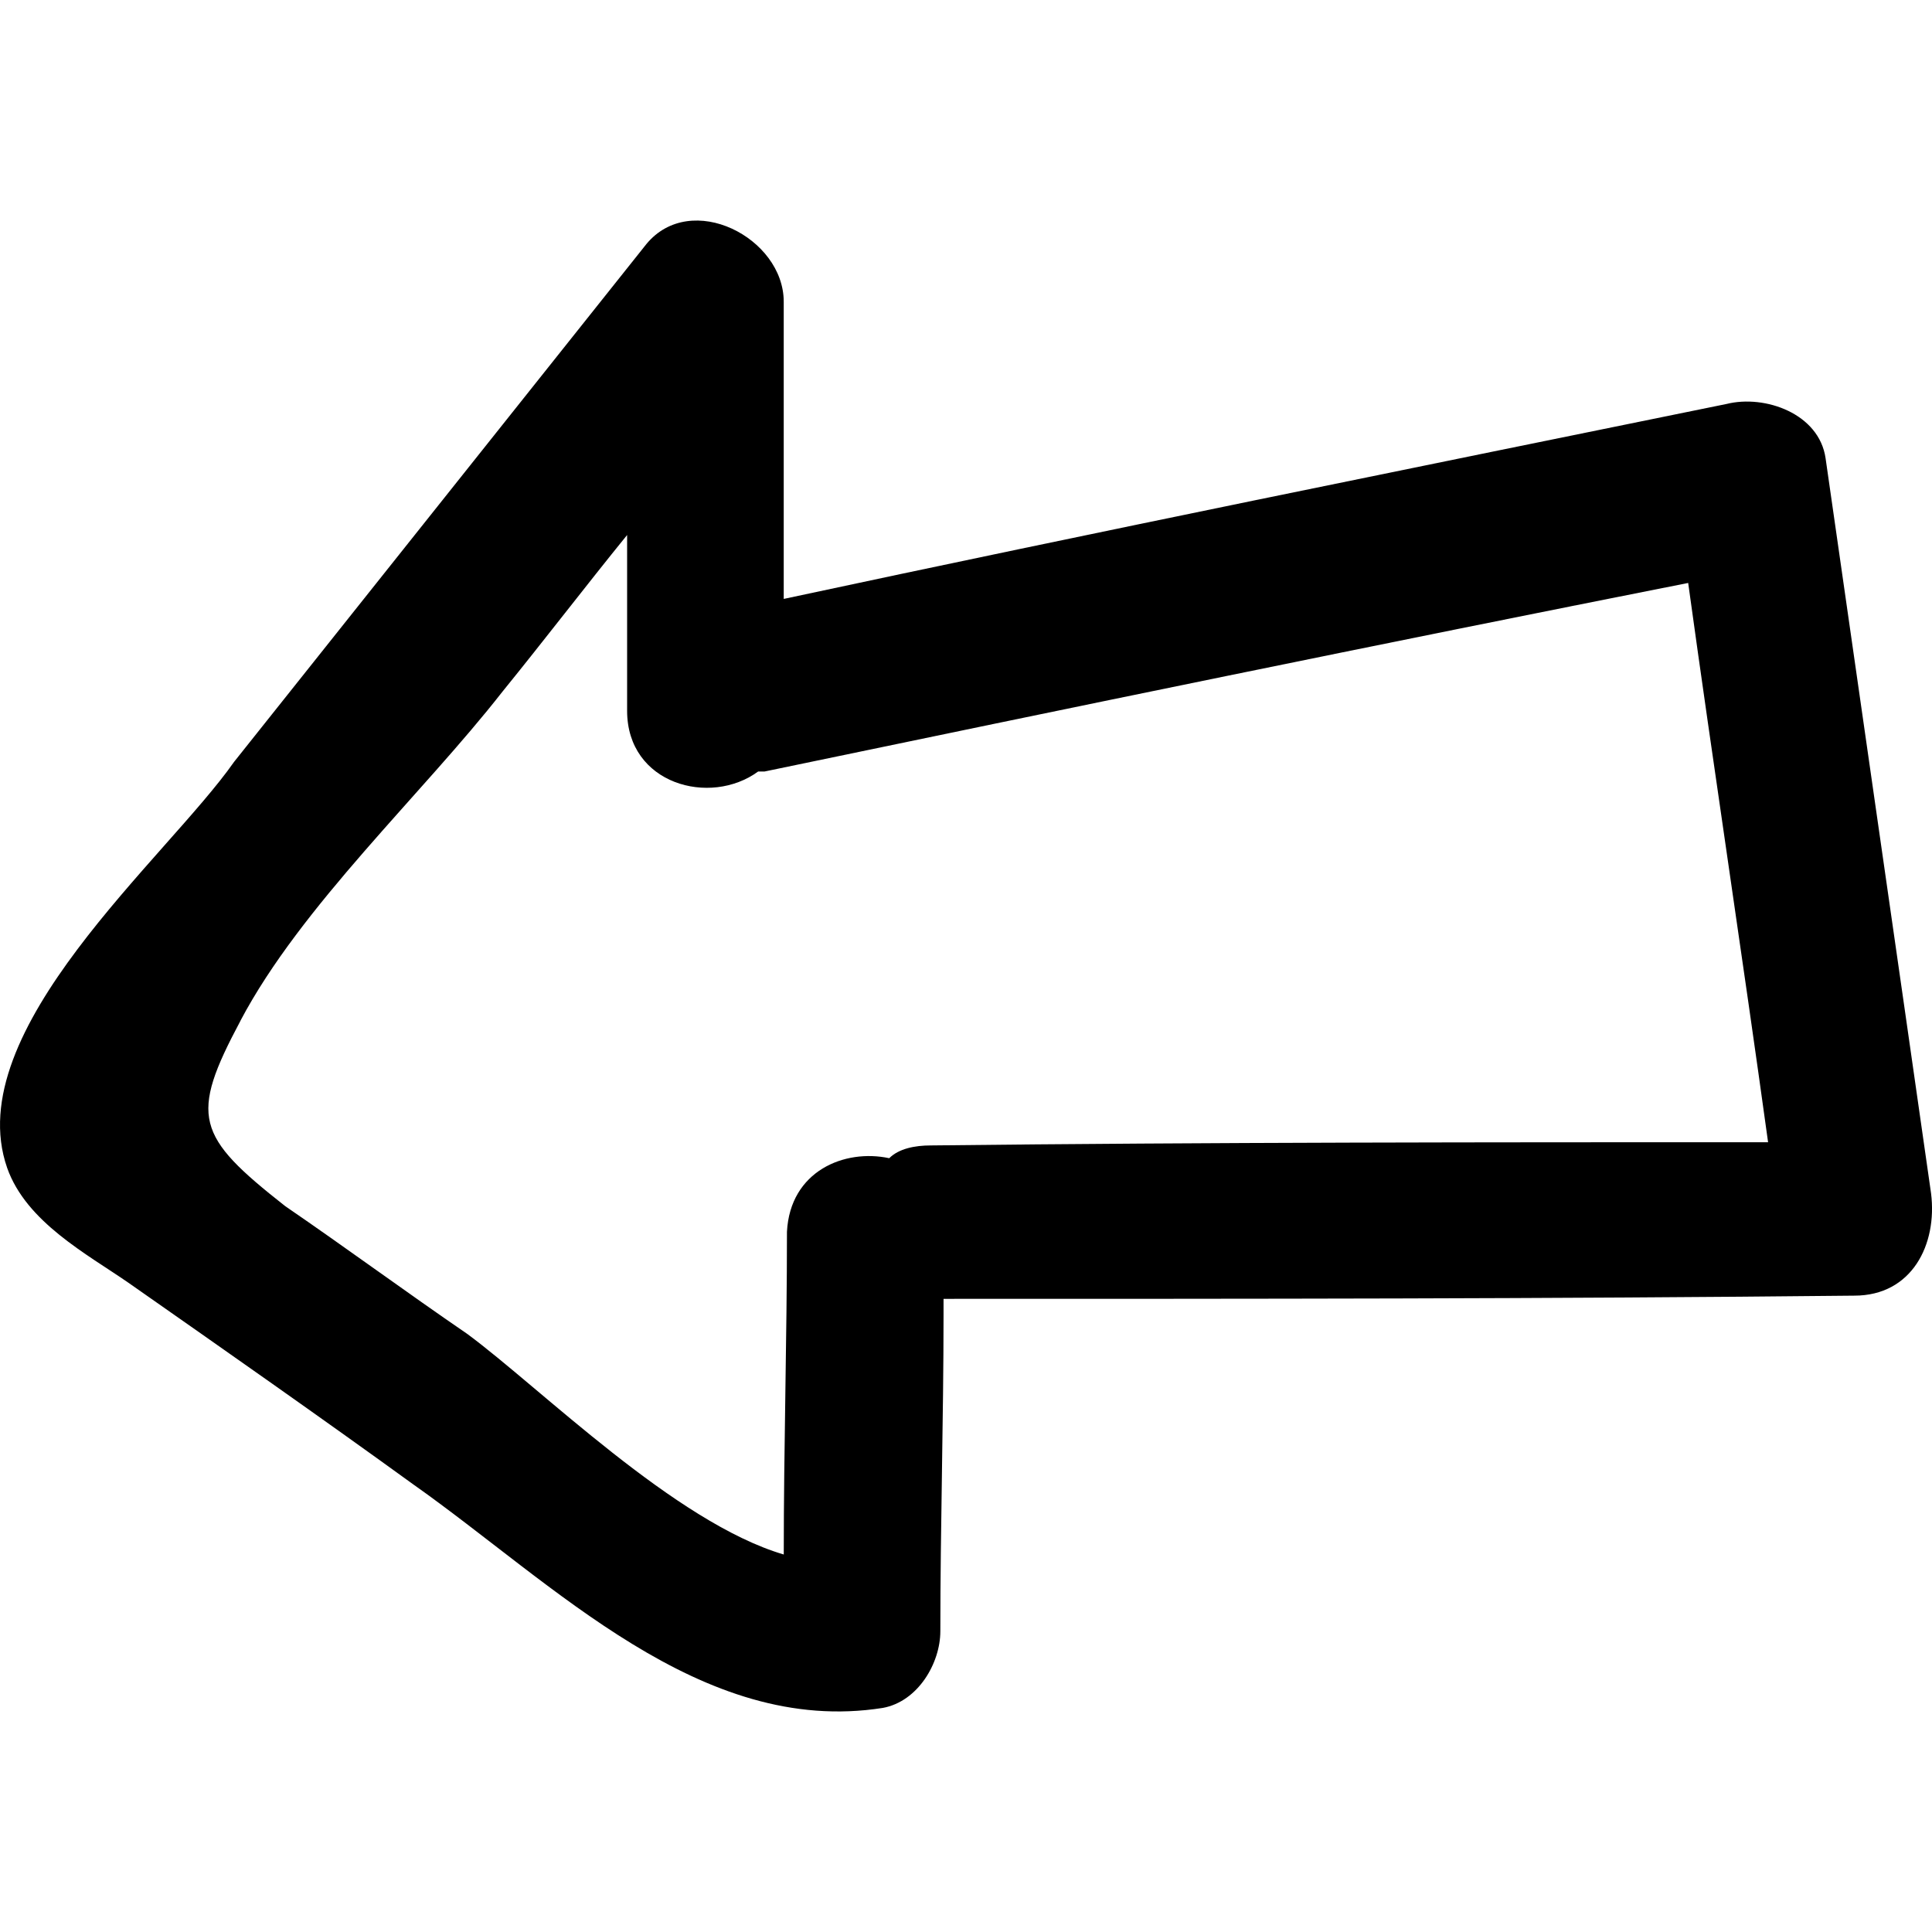 <!-- Generated by IcoMoon.io -->
<svg version="1.1" xmlns="http://www.w3.org/2000/svg" width="64" height="64" viewBox="0 0 64 64">
<path d="M0.236 38.685c0.635 1.8 2.647 2.858 4.023 3.811 3.176 2.223 6.352 4.446 9.422 6.67 4.658 3.282 9.528 8.364 15.563 7.411 1.165-0.212 1.906-1.482 1.906-2.541 0-3.494 0.106-6.987 0.106-10.481 0 0 0 0 0 0 0-0.212 0-0.318 0-0.529 10.058 0 20.115 0 30.172-0.106 1.906 0 2.753-1.694 2.541-3.388-1.164-8.152-2.329-16.198-3.494-24.35-0.212-1.482-2.011-2.117-3.282-1.8-10.375 2.117-20.856 4.235-31.231 6.458 0-3.282 0-6.564 0-9.846 0-2.117-3.070-3.705-4.552-1.906-4.552 5.717-9.105 11.434-13.657 17.151-2.223 3.176-9.105 8.893-7.517 13.445zM7.964 33.815c2.012-3.811 6.034-7.517 8.681-10.904 1.376-1.694 2.753-3.494 4.129-5.188 0 1.906 0 3.917 0 5.823 0 2.435 2.753 3.176 4.341 2.011 0.106 0 0.106 0 0.212 0 10.163-2.117 20.433-4.235 30.596-6.246 0.847 6.14 1.8 12.387 2.647 18.527-9.211 0-18.421 0-27.737 0.106-0.529 0-1.059 0.106-1.376 0.423-1.482-0.318-3.282 0.423-3.388 2.435 0 3.6-0.106 7.093-0.106 10.693-3.6-1.059-8.046-5.505-10.481-7.305-2.011-1.376-4.023-2.858-6.034-4.235-2.964-2.329-3.176-2.964-1.482-6.14z"></path>
</svg>
